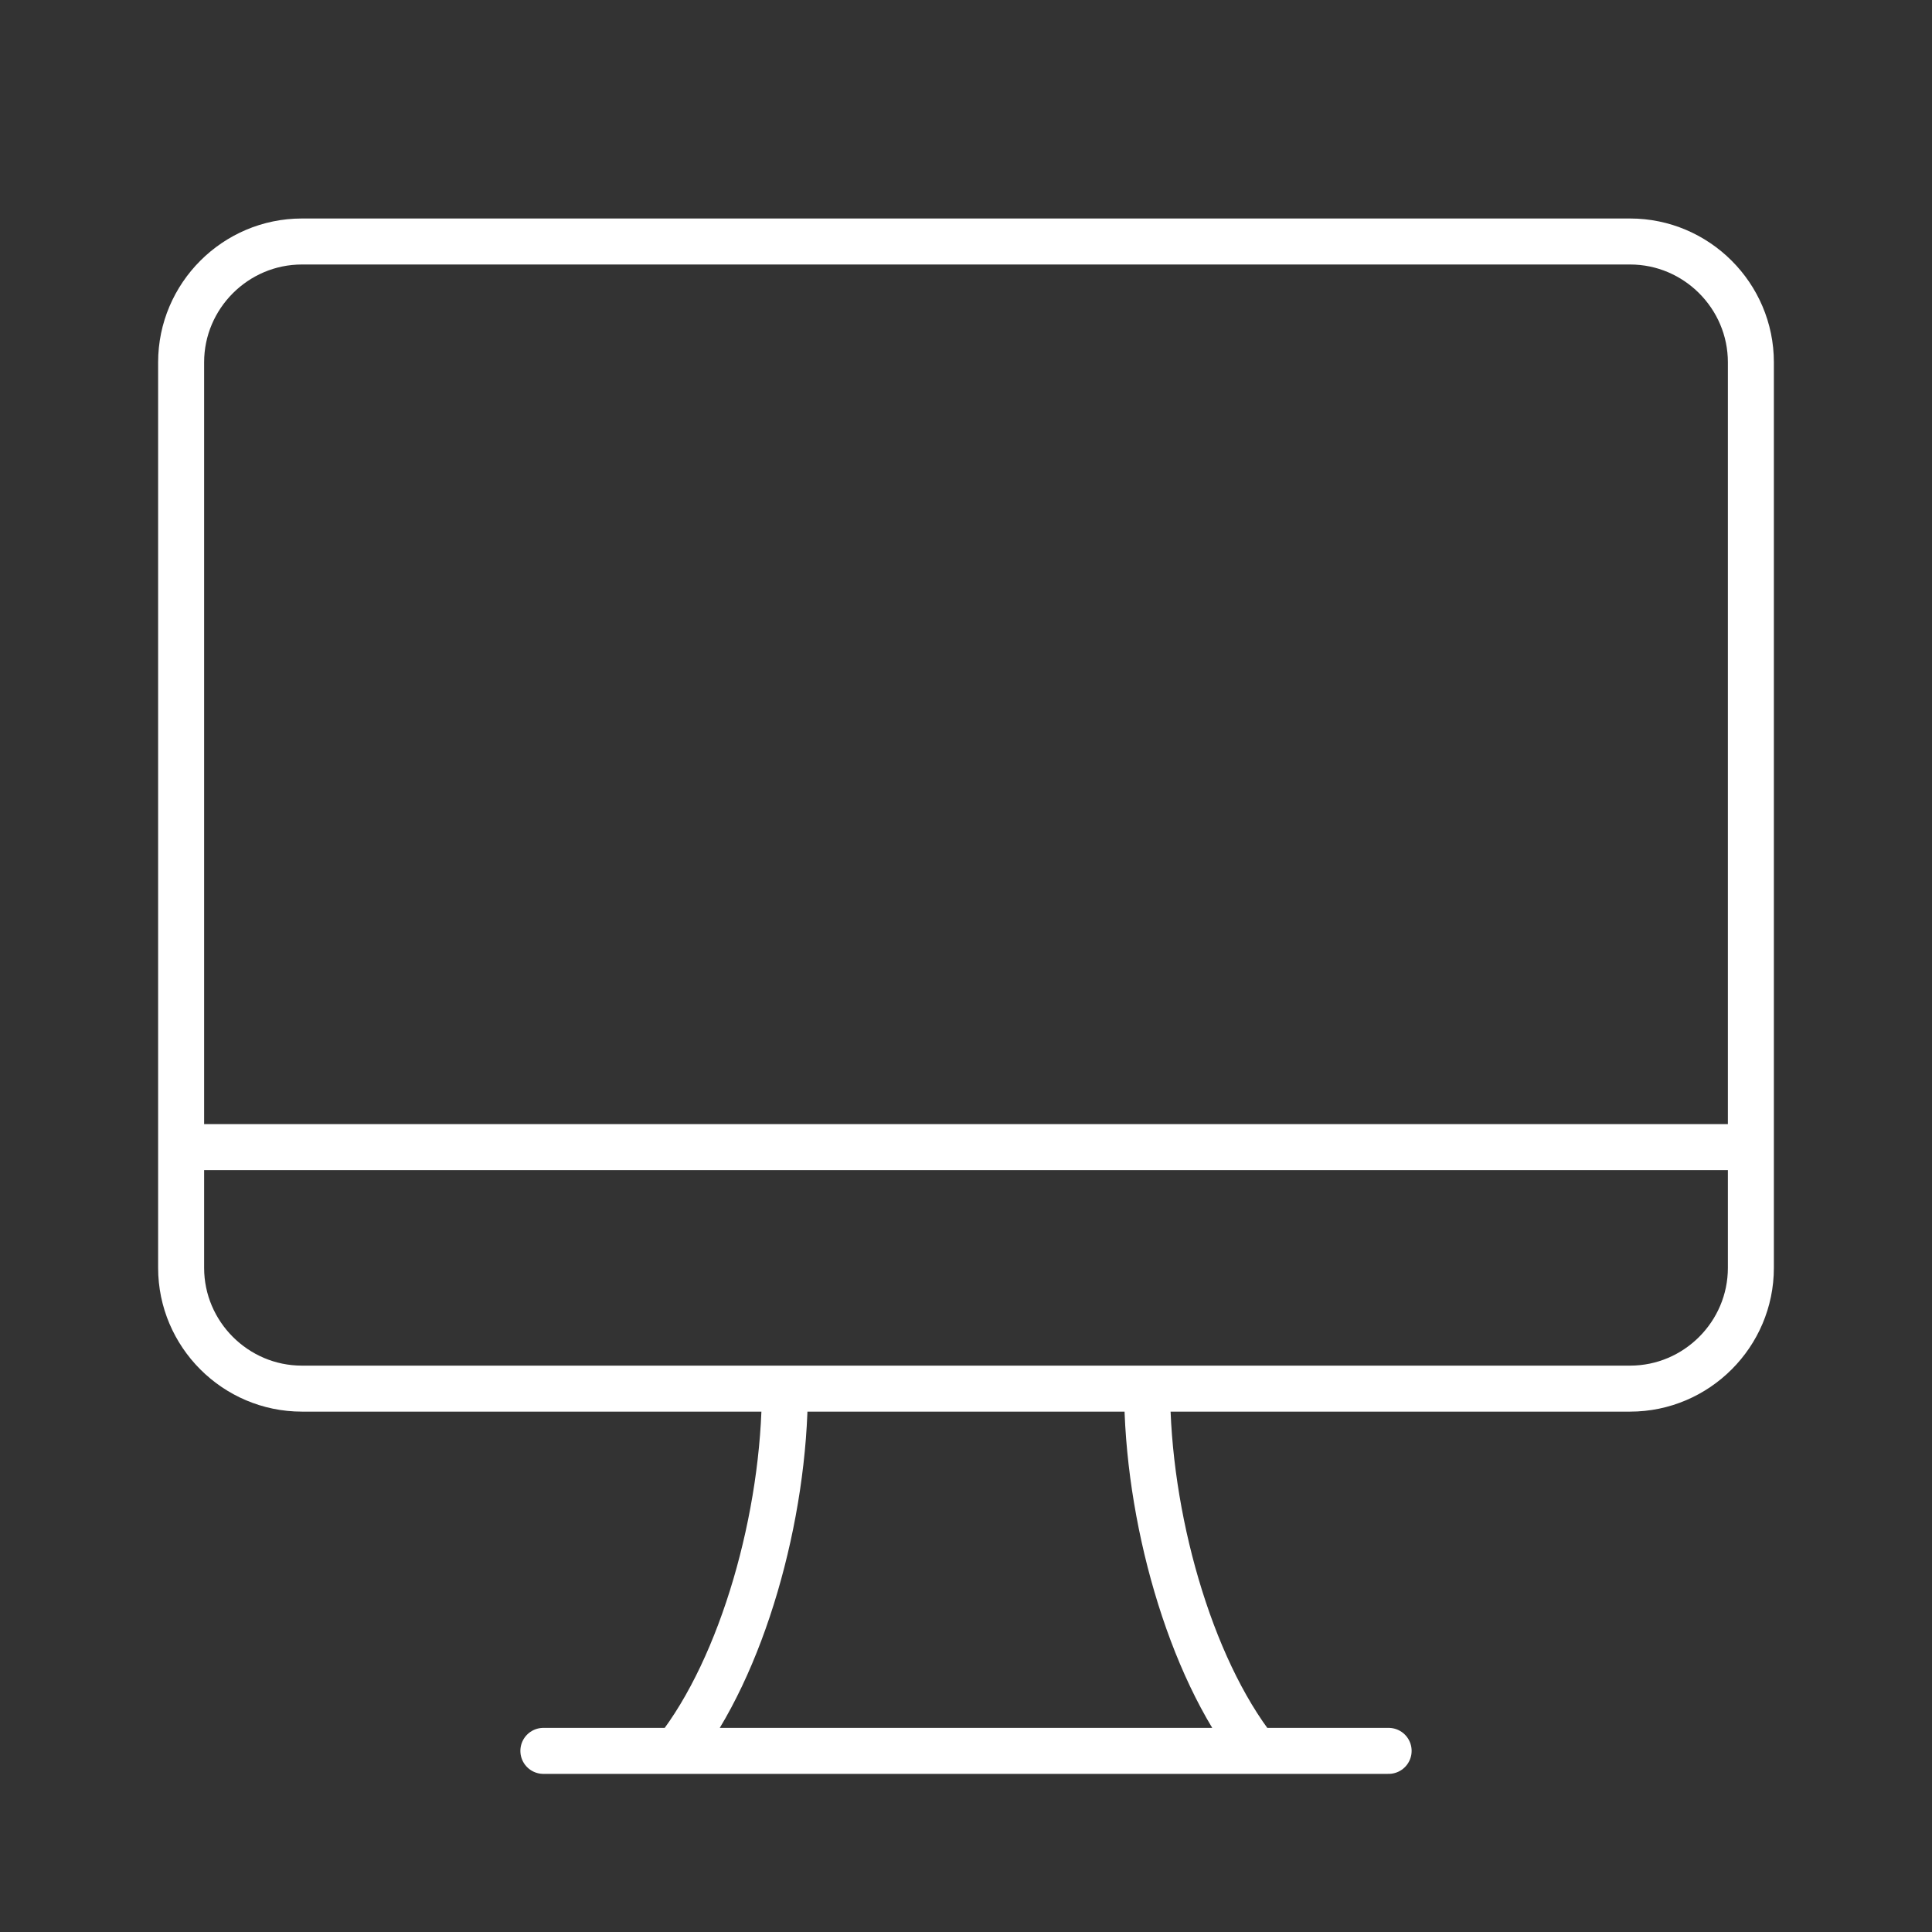<svg xmlns="http://www.w3.org/2000/svg" fill="none" width="84" height="84" viewBox="0 0 84 84"><rect x="0" y="0" width="84" height="84" fill="#333333" stroke="none"/><path d="M7.875 15.75v39.375c0 2.888 2.363 5.25 5.25 5.25h57.75c2.888 0 5.25-2.362 5.25-5.25V15.75c0-2.887-2.362-5.25-5.25-5.25h-57.75c-2.887 0-5.25 2.363-5.25 5.25zm0 34.125h68.25m-52.5 26.25h36.75m-26.25-15.75c0 5.513-1.837 12.075-4.725 15.75m25.2 0c-2.888-3.675-4.725-10.237-4.725-15.75" stroke="#fff" stroke-linecap="round" stroke-linejoin="round" stroke-miterlimit="10" stroke-width="2"/></svg>